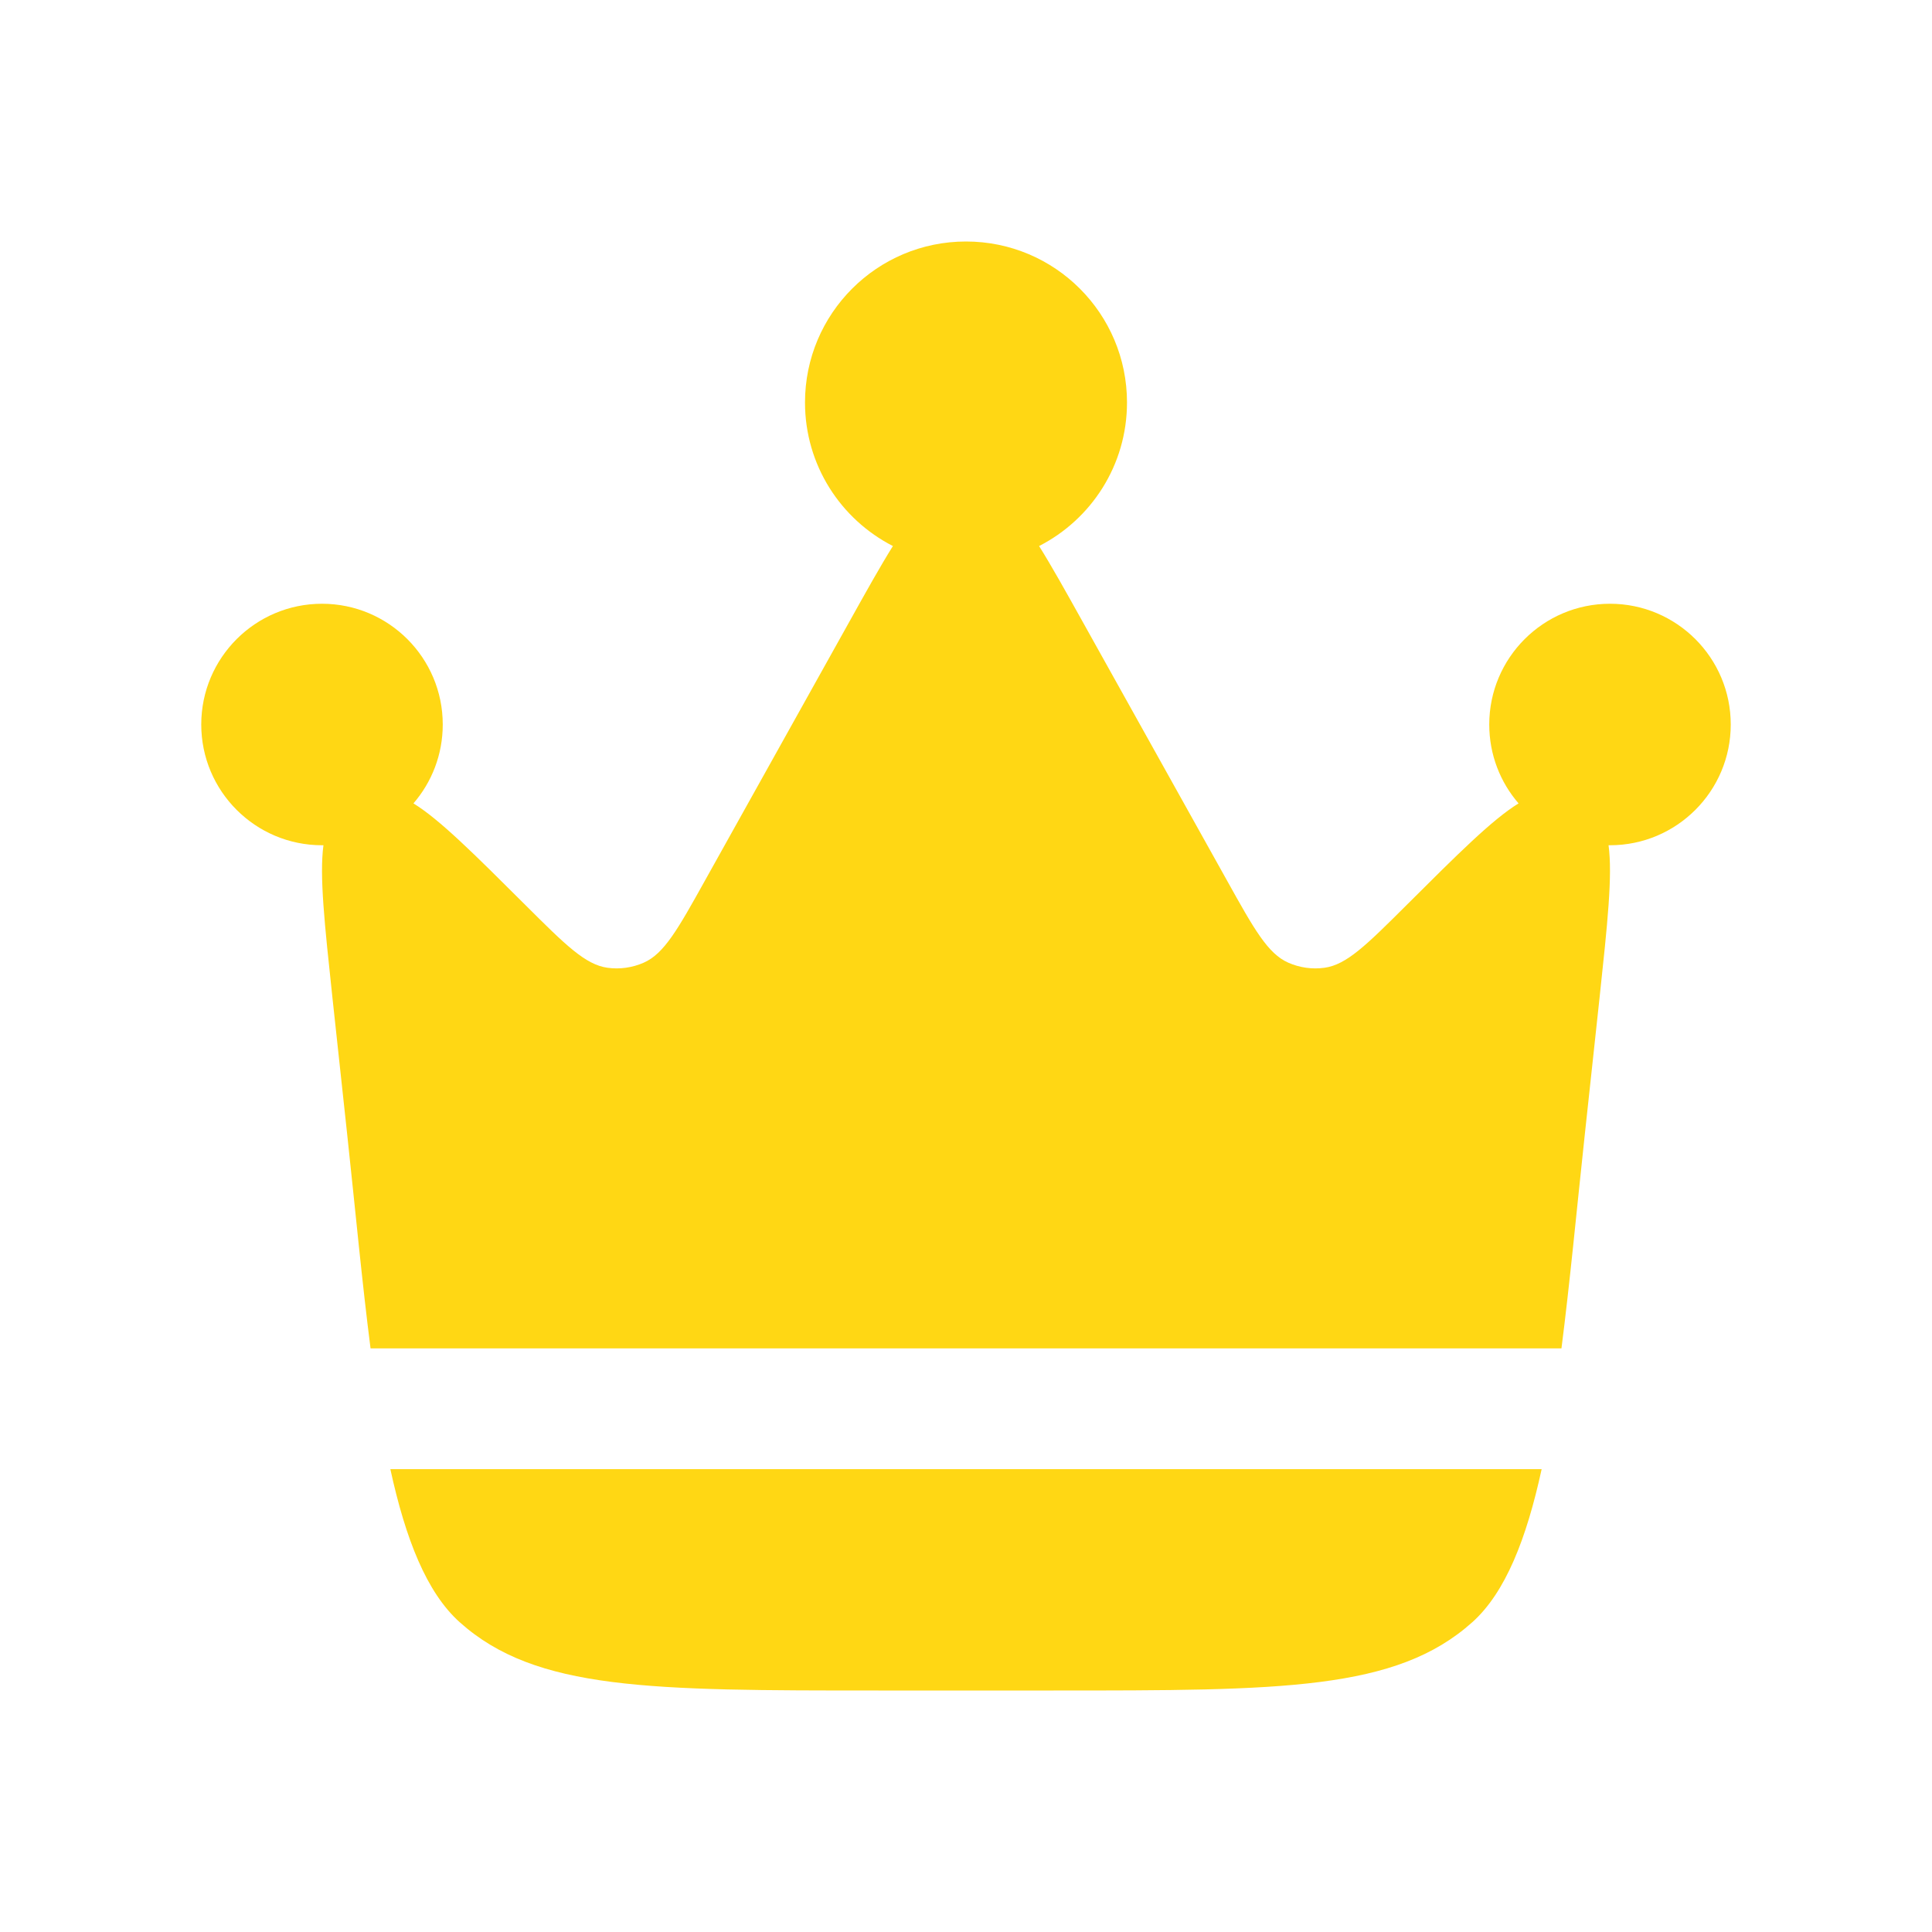 <?xml version="1.0" encoding="utf-8"?><!-- Uploaded to: SVG Repo, www.svgrepo.com, Generator: SVG Repo Mixer Tools -->
<svg width="800px" height="800px" viewBox="0 0 24 24" fill="none" xmlns="http://www.w3.org/2000/svg">
<path d="M19.687 14.093L19.871 12.388C19.968 11.479 20.033 10.878 19.982 10.5L20 10.5C20.828 10.5 21.5 9.828 21.5 9C21.5 8.172 20.828 7.5 20 7.5C19.172 7.5 18.5 8.172 18.5 9C18.5 9.375 18.637 9.717 18.864 9.98C18.538 10.181 18.112 10.606 17.471 11.245L17.471 11.245C16.976 11.738 16.729 11.984 16.453 12.022C16.3 12.043 16.145 12.021 16.004 11.959C15.749 11.847 15.579 11.543 15.24 10.934L13.45 7.725C13.241 7.35 13.066 7.036 12.908 6.783C13.556 6.452 14 5.778 14 5C14 3.895 13.105 3 12 3C10.895 3 10 3.895 10 5C10 5.778 10.444 6.452 11.092 6.783C10.934 7.036 10.759 7.35 10.55 7.725L8.76 10.934C8.421 11.543 8.251 11.847 7.996 11.959C7.855 12.021 7.699 12.043 7.547 12.022C7.271 11.984 7.024 11.738 6.529 11.245C5.888 10.606 5.462 10.181 5.136 9.98C5.363 9.717 5.5 9.375 5.5 9C5.5 8.172 4.828 7.5 4 7.5C3.172 7.5 2.5 8.172 2.5 9C2.5 9.828 3.172 10.5 4 10.5L4.018 10.5C3.967 10.878 4.032 11.479 4.129 12.388L4.313 14.093C4.415 15.039 4.499 15.94 4.603 16.75H19.397C19.501 15.94 19.585 15.039 19.687 14.093Z" fill="#ffd714"/>
<path d="M10.912 21H13.088C15.924 21 17.342 21 18.288 20.153C18.701 19.784 18.962 19.117 19.151 18.25H4.849C5.038 19.117 5.299 19.784 5.712 20.153C6.658 21 8.076 21 10.912 21Z" fill="#ffd714"/>
</svg>